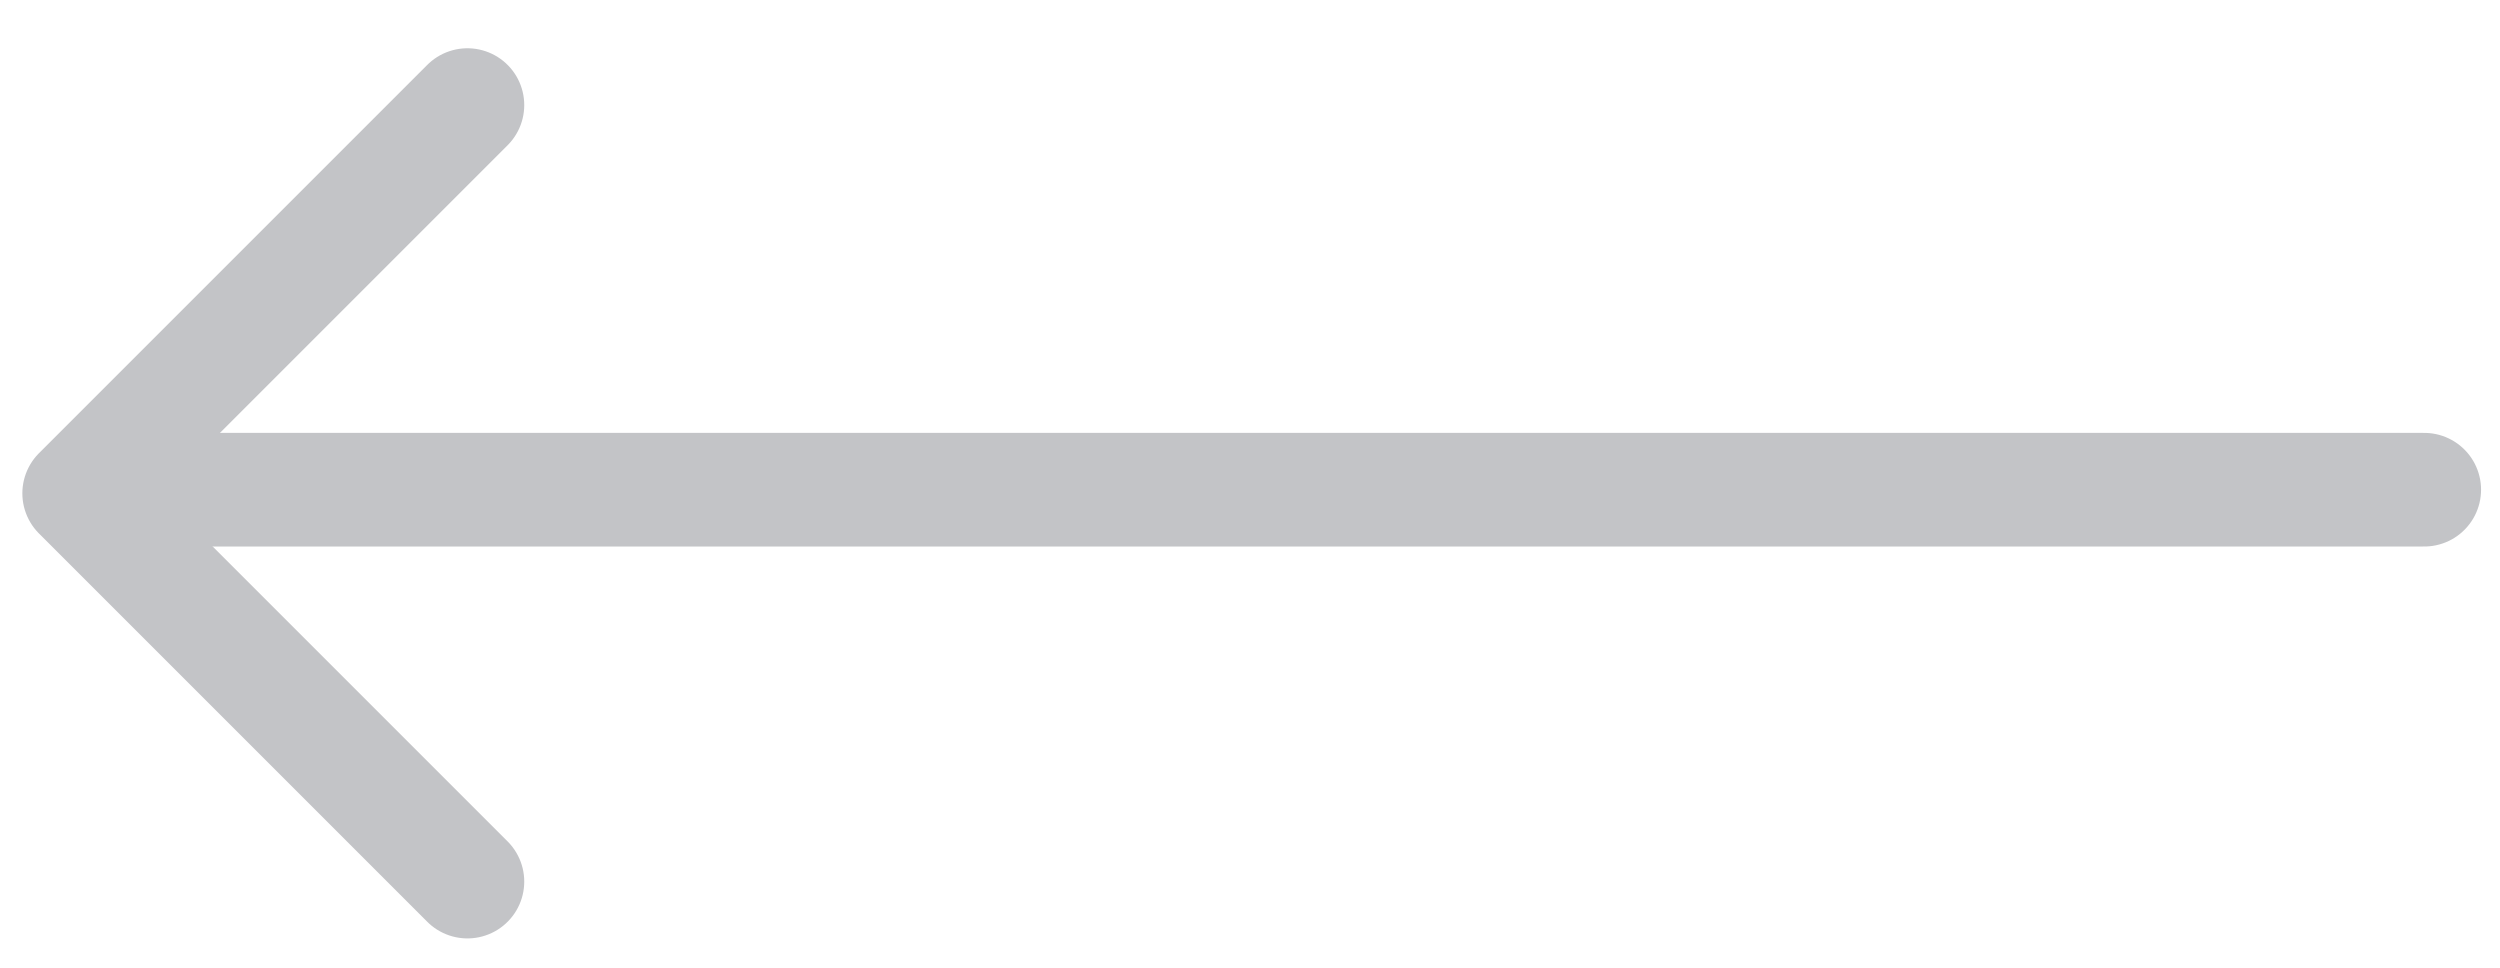 <?xml version="1.0" encoding="UTF-8"?>
<svg width="31px" height="12px" viewBox="0 0 33 12" version="1.1" xmlns="http://www.w3.org/2000/svg" xmlns:xlink="http://www.w3.org/1999/xlink">
    <title>B9E21B67-315C-484A-9DB5-5BBFD570DF67</title>
    <g id="Instrument-Overview---D" stroke="none" stroke-width="1" fill="none" fill-rule="evenodd" stroke-linecap="round">
        <g id="Instrument-Overview" transform="translate(-587, -1378)" stroke="#C3C4C7" stroke-width="1.5">
            <g id="Features" transform="translate(0, 1217)">
                <g id="Prep-&amp;-Storage-Copy" transform="translate(135, 80)">
                    <g id="Group-6" transform="translate(453, 78)">
                        <g id="Group-12-Copy" transform="translate(15.5, 9.423) scale(-1, 1) translate(-15.5, -9.423) translate(0, 3.923)">
                            <polyline id="Path-2" stroke-linejoin="round" points="25.83 0.077 30.955 5.202 25.83 10.327"></polyline>
                            <line x1="0" y1="5.154" x2="30" y2="5.154" id="Line"></line>
                        </g>
                    </g>
                </g>
            </g>
        </g>
    </g>
</svg>

